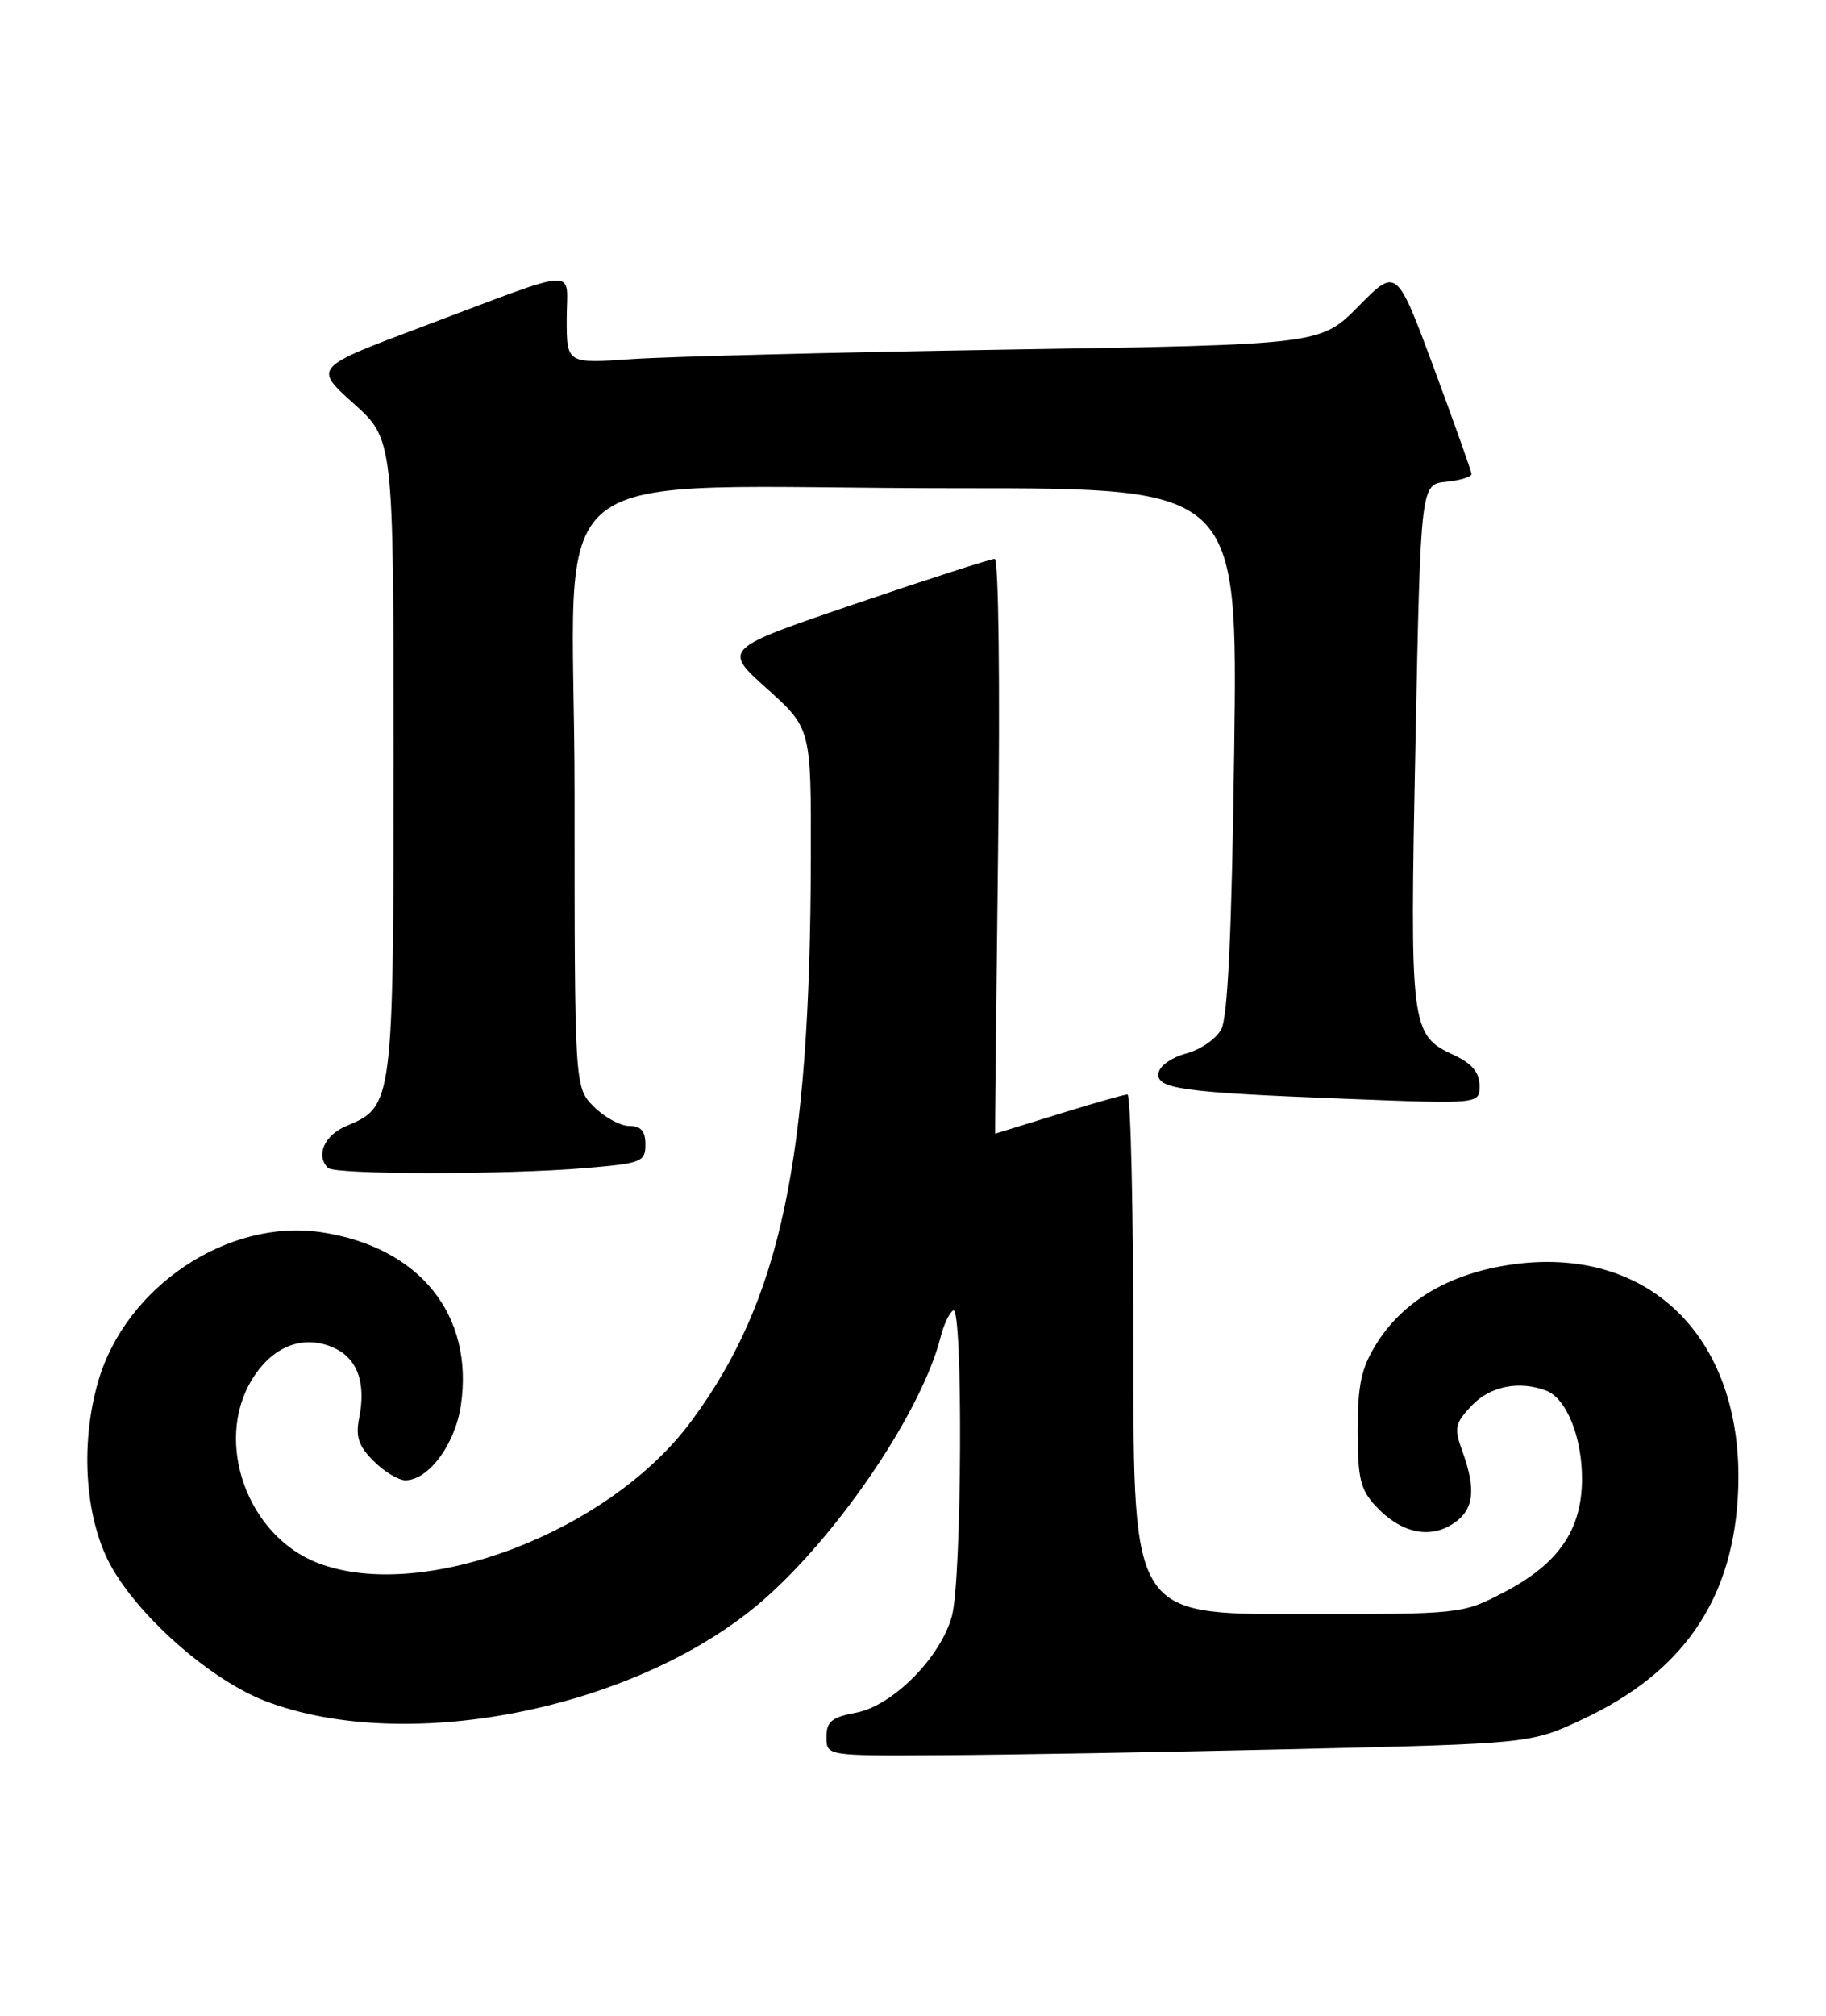 <?xml version="1.0" encoding="UTF-8" standalone="no"?>
<!DOCTYPE svg PUBLIC "-//W3C//DTD SVG 1.1//EN" "http://www.w3.org/Graphics/SVG/1.1/DTD/svg11.dtd" >
<svg xmlns="http://www.w3.org/2000/svg" xmlns:xlink="http://www.w3.org/1999/xlink" version="1.1" viewBox="0 0 232 256">
 <g >
 <path fill="currentColor"
d=" M 164.50 222.14 C 194.50 221.44 194.50 221.44 201.15 218.32 C 213.61 212.47 219.94 203.48 220.78 190.42 C 222.11 169.95 209.28 157.38 190.60 160.84 C 183.47 162.16 178.07 165.55 174.87 170.68 C 172.95 173.77 172.50 175.86 172.50 181.67 C 172.50 187.81 172.84 189.19 174.84 191.33 C 177.98 194.68 181.61 195.49 184.61 193.52 C 187.26 191.78 187.59 189.28 185.81 184.34 C 184.73 181.36 184.84 180.79 186.98 178.52 C 189.31 176.05 193.02 175.30 196.46 176.62 C 199.02 177.61 201.00 182.48 201.00 187.80 C 201.00 194.27 198.04 198.59 191.13 202.20 C 185.77 205.00 185.77 205.00 164.89 205.00 C 144.00 205.00 144.00 205.00 144.00 172.00 C 144.00 153.85 143.66 139.00 143.25 139.00 C 142.84 139.00 138.90 140.12 134.50 141.49 C 130.10 142.85 126.47 143.98 126.44 143.98 C 126.40 143.99 126.57 127.58 126.82 107.50 C 127.07 86.83 126.88 70.99 126.38 70.98 C 125.90 70.98 117.92 73.54 108.66 76.69 C 91.82 82.42 91.82 82.42 97.44 87.46 C 103.06 92.50 103.06 92.50 103.02 109.00 C 102.93 147.58 99.17 165.21 87.78 180.56 C 77.35 194.61 53.69 203.59 40.42 198.52 C 31.46 195.10 27.15 183.18 32.00 175.23 C 34.55 171.04 38.37 169.49 42.20 171.08 C 45.36 172.39 46.55 175.51 45.63 180.10 C 45.16 182.46 45.55 183.65 47.47 185.56 C 48.81 186.90 50.62 188.00 51.50 188.00 C 54.43 188.00 57.81 183.46 58.55 178.53 C 60.27 167.02 53.31 158.37 40.82 156.50 C 28.97 154.72 15.97 163.40 12.48 175.43 C 10.09 183.65 10.84 193.34 14.33 199.29 C 18.16 205.83 27.04 213.49 33.75 216.05 C 52.02 223.01 81.65 216.87 97.36 202.87 C 106.95 194.32 117.21 178.99 119.53 169.73 C 119.91 168.22 120.62 166.73 121.11 166.43 C 122.37 165.65 122.22 200.67 120.94 205.26 C 119.48 210.54 113.40 216.65 108.74 217.52 C 105.66 218.10 105.00 218.64 105.00 220.61 C 105.00 223.00 105.00 223.00 119.75 222.91 C 127.86 222.87 148.00 222.52 164.50 222.14 Z  M 74.35 148.35 C 81.53 147.75 82.00 147.56 82.00 145.35 C 82.00 143.65 81.44 143.00 79.95 143.00 C 78.83 143.00 76.80 141.90 75.45 140.55 C 73.00 138.09 73.00 138.09 73.00 100.69 C 73.00 57.03 66.69 62.02 121.88 62.01 C 157.26 62.00 157.26 62.00 156.81 95.25 C 156.50 118.48 156.00 129.17 155.16 130.73 C 154.50 131.95 152.50 133.33 150.73 133.79 C 148.95 134.25 147.37 135.34 147.20 136.22 C 146.80 138.29 150.02 138.74 171.25 139.56 C 188.00 140.21 188.00 140.21 187.98 137.86 C 187.96 136.19 187.01 135.06 184.73 134.00 C 179.20 131.43 179.11 130.68 179.84 94.50 C 180.50 61.50 180.50 61.50 183.75 61.19 C 185.54 61.01 186.98 60.56 186.96 60.19 C 186.93 59.81 184.78 53.76 182.18 46.74 C 177.44 33.99 177.44 33.99 172.62 38.88 C 167.80 43.77 167.80 43.77 128.15 44.40 C 106.34 44.75 84.79 45.29 80.25 45.61 C 72.00 46.18 72.00 46.18 72.00 40.52 C 72.00 33.90 74.18 33.79 53.69 41.48 C 39.84 46.68 39.84 46.68 44.92 51.24 C 50.00 55.81 50.00 55.81 50.00 95.95 C 50.00 140.05 49.94 140.54 44.05 142.98 C 41.22 144.15 40.07 146.74 41.67 148.33 C 42.52 149.19 64.34 149.20 74.35 148.35 Z "/>
</g>
</svg>